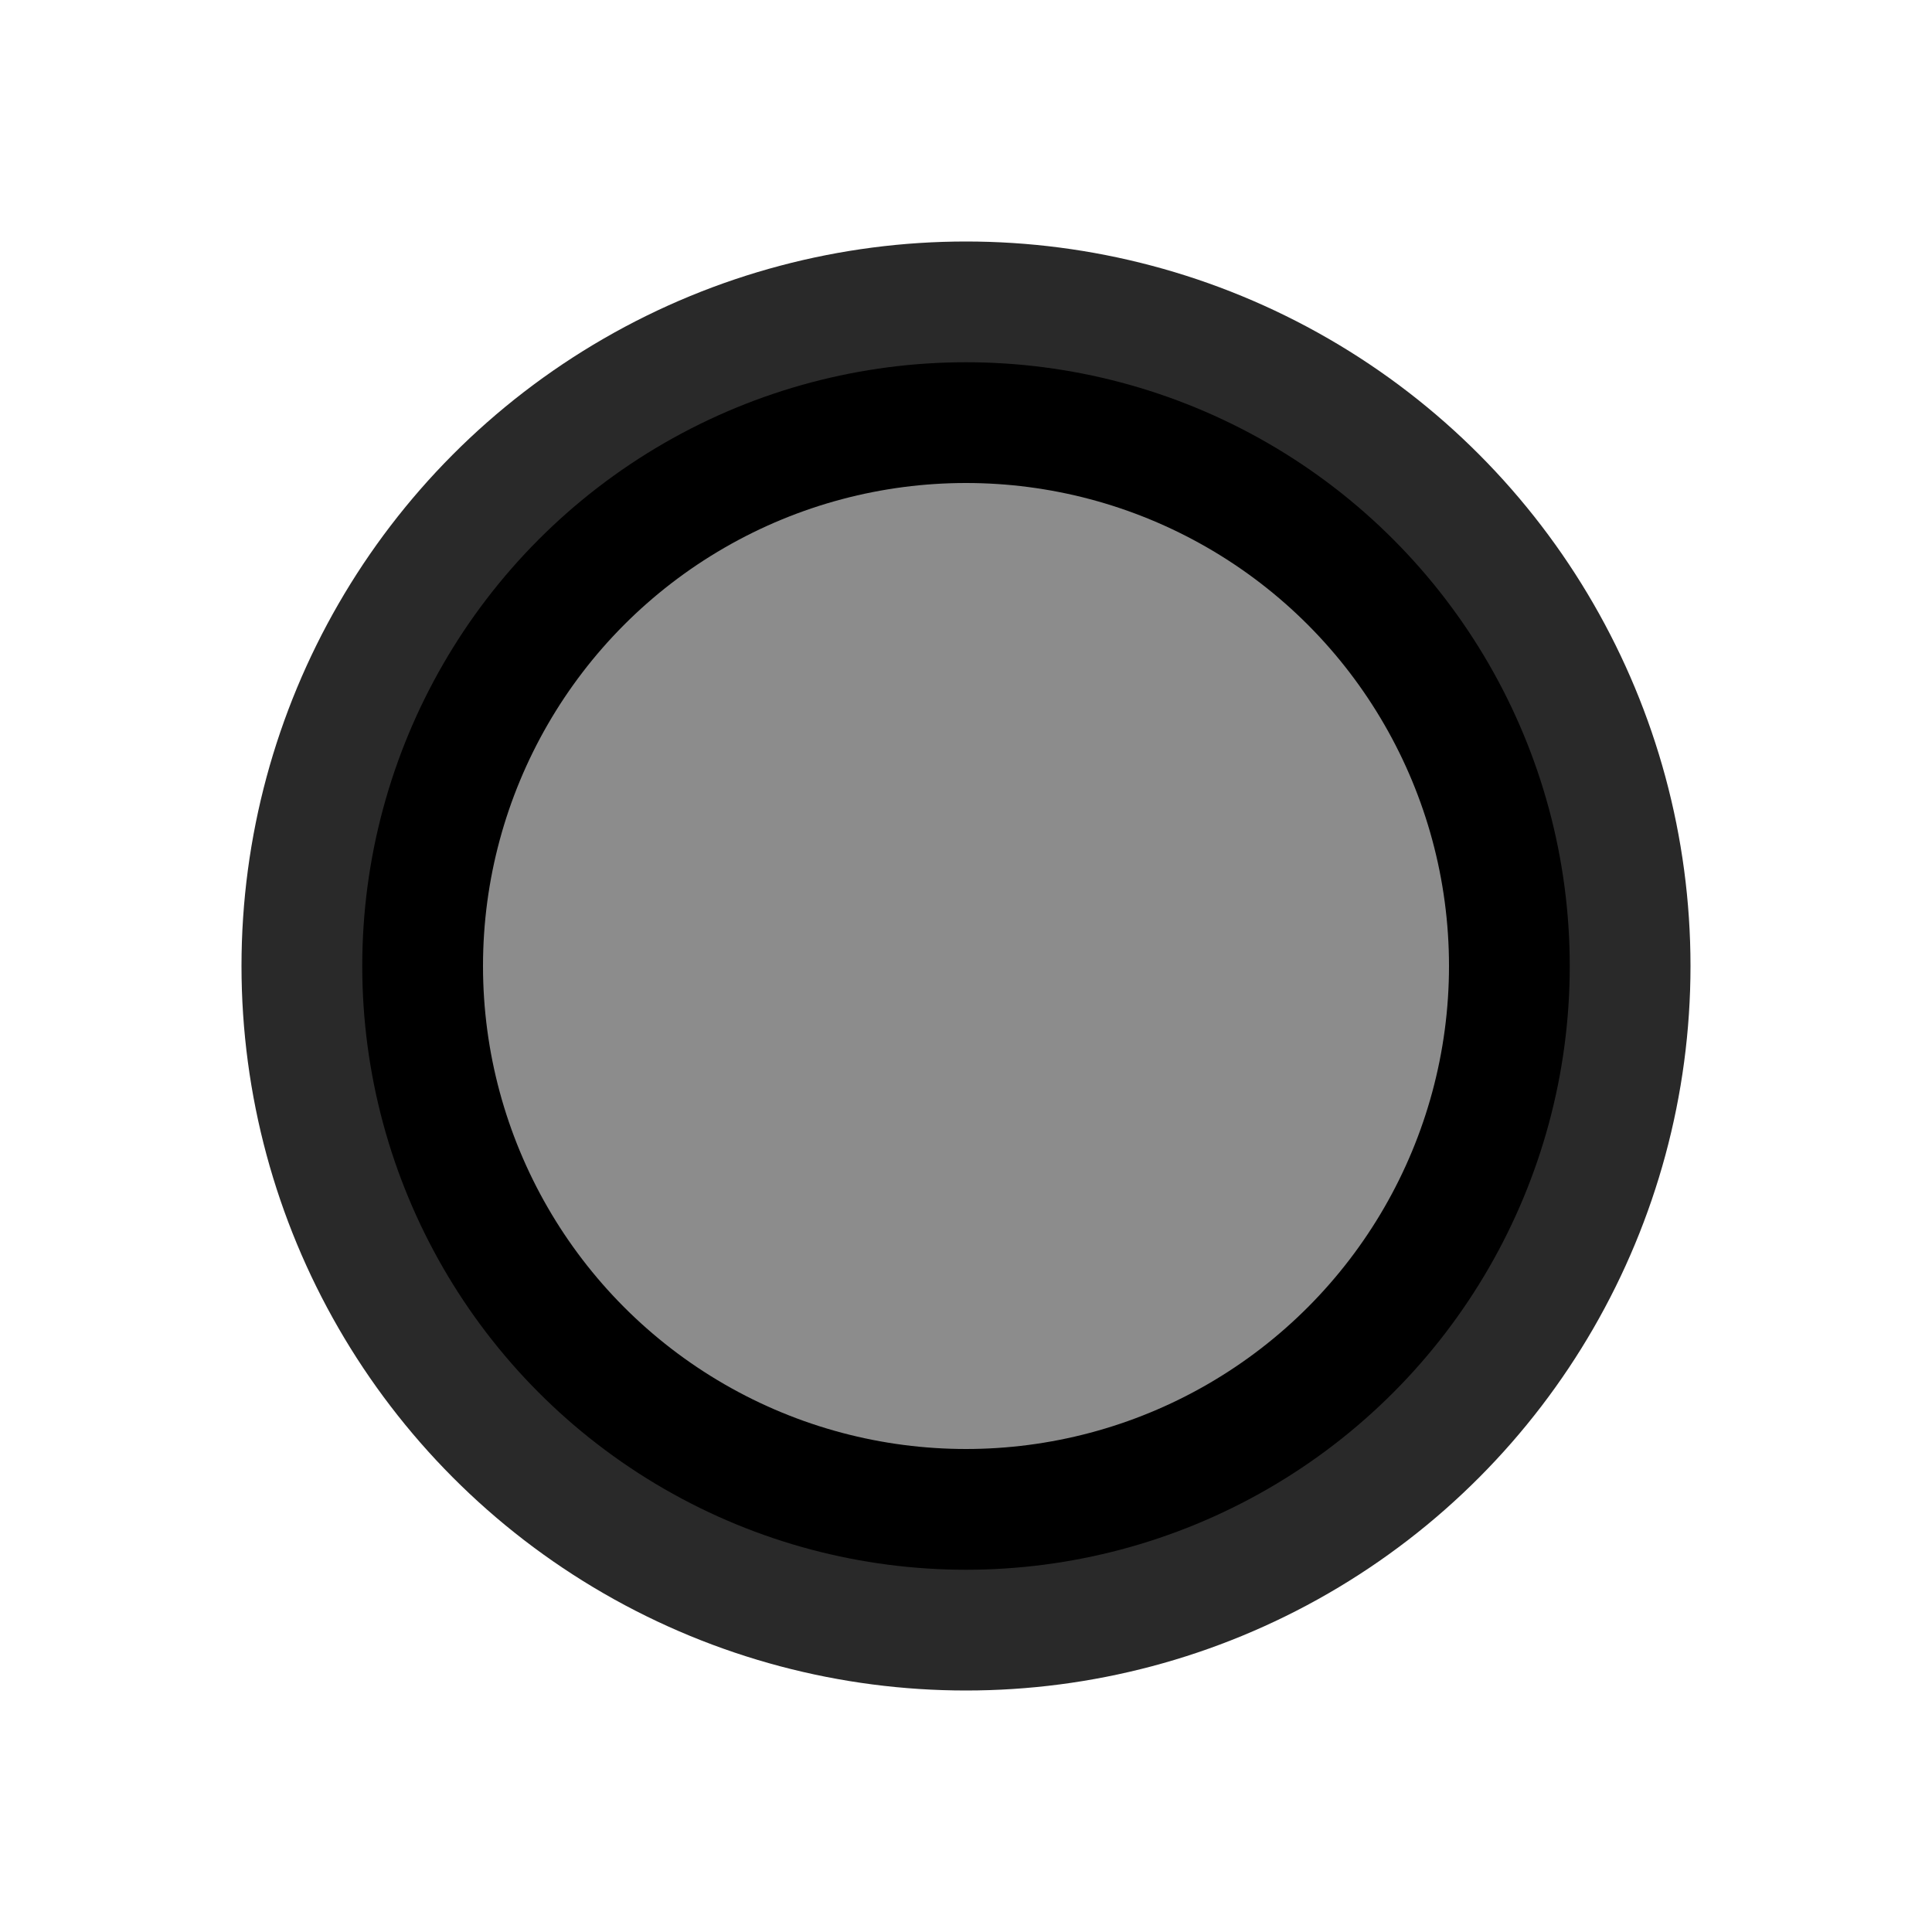 <?xml version="1.0"?>
<svg width="16" height="16" xmlns="http://www.w3.org/2000/svg" xmlns:svg="http://www.w3.org/2000/svg">
 <g>
  <title>Layer 1</title>
  <ellipse ry="6" rx="6" id="svg_1" cy="8" cx="8" stroke-linecap="null" stroke-linejoin="null" stroke-dasharray="null" stroke-width="null" stroke="#000000" fill="#292929"/>
  <ellipse ry="5" rx="5" id="svg_2" cy="8" cx="8" stroke-linecap="null" stroke-linejoin="null" stroke-dasharray="null" stroke-width="null" stroke="#292929" fill="#000000"/>
  <ellipse ry="4" rx="4" id="svg_3" cy="8" cx="8" stroke-linecap="null" stroke-linejoin="null" stroke-dasharray="null" stroke-width="null" stroke="#8c8c8c" fill="#8c8c8c"/>
 </g>
</svg>